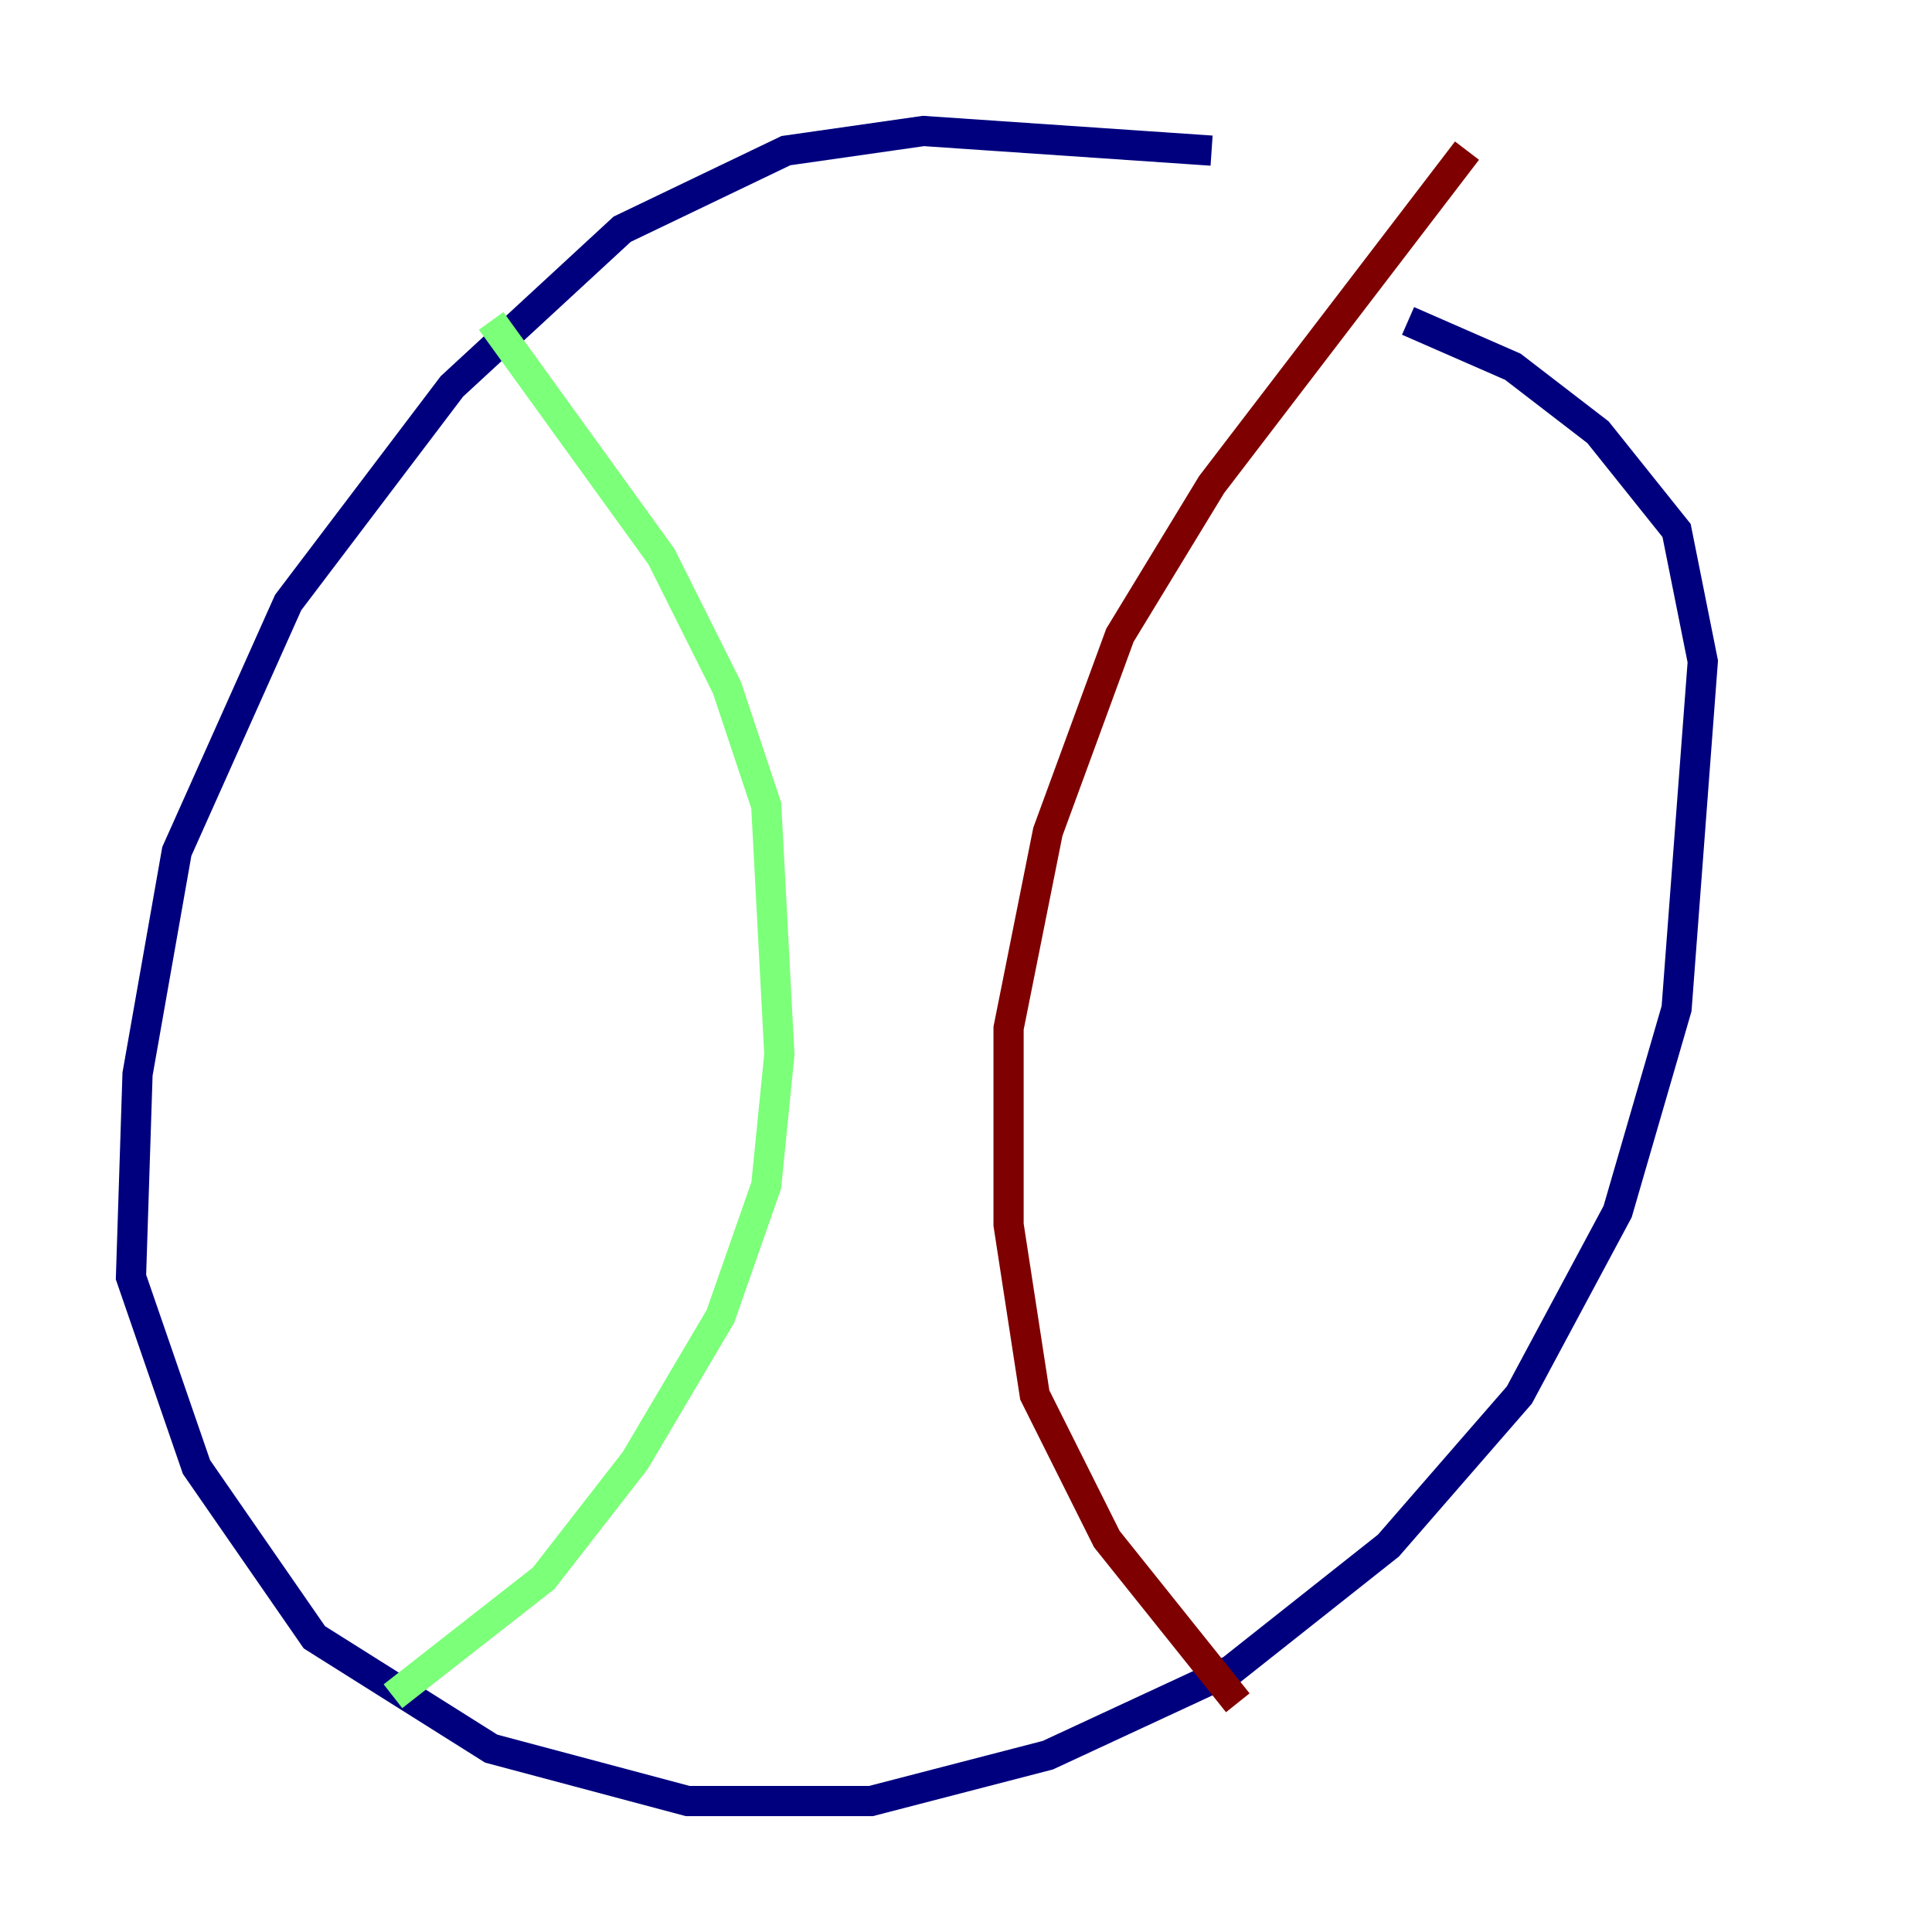 <?xml version="1.0" encoding="utf-8" ?>
<svg baseProfile="tiny" height="128" version="1.2" viewBox="0,0,128,128" width="128" xmlns="http://www.w3.org/2000/svg" xmlns:ev="http://www.w3.org/2001/xml-events" xmlns:xlink="http://www.w3.org/1999/xlink"><defs /><polyline fill="none" points="80.271,9.98 61.18,8.678 52.068,9.98 41.22,15.186 29.939,25.6 19.091,39.919 11.715,56.407 9.112,71.159 8.678,84.61 13.017,97.193 20.827,108.475 32.542,115.851 45.559,119.322 57.709,119.322 69.424,116.285 81.573,110.644 91.986,102.4 100.664,92.42 107.173,80.271 111.078,66.82 112.814,43.824 111.078,35.146 105.871,28.637 100.231,24.298 93.288,21.261" stroke="#00007f" stroke-width="2" /><polyline fill="none" points="32.542,21.261 43.824,36.881 48.163,45.559 50.766,53.37 51.634,69.858 50.766,78.536 47.729,87.214 42.088,96.759 36.014,104.57 26.034,112.38" stroke="#7cff79" stroke-width="2" /><polyline fill="none" points="97.193,9.98 80.271,32.108 74.197,42.088 69.424,55.105 66.82,68.122 66.82,81.139 68.556,92.42 73.329,101.966 82.007,112.814" stroke="#7f0000" stroke-width="2" /></svg>